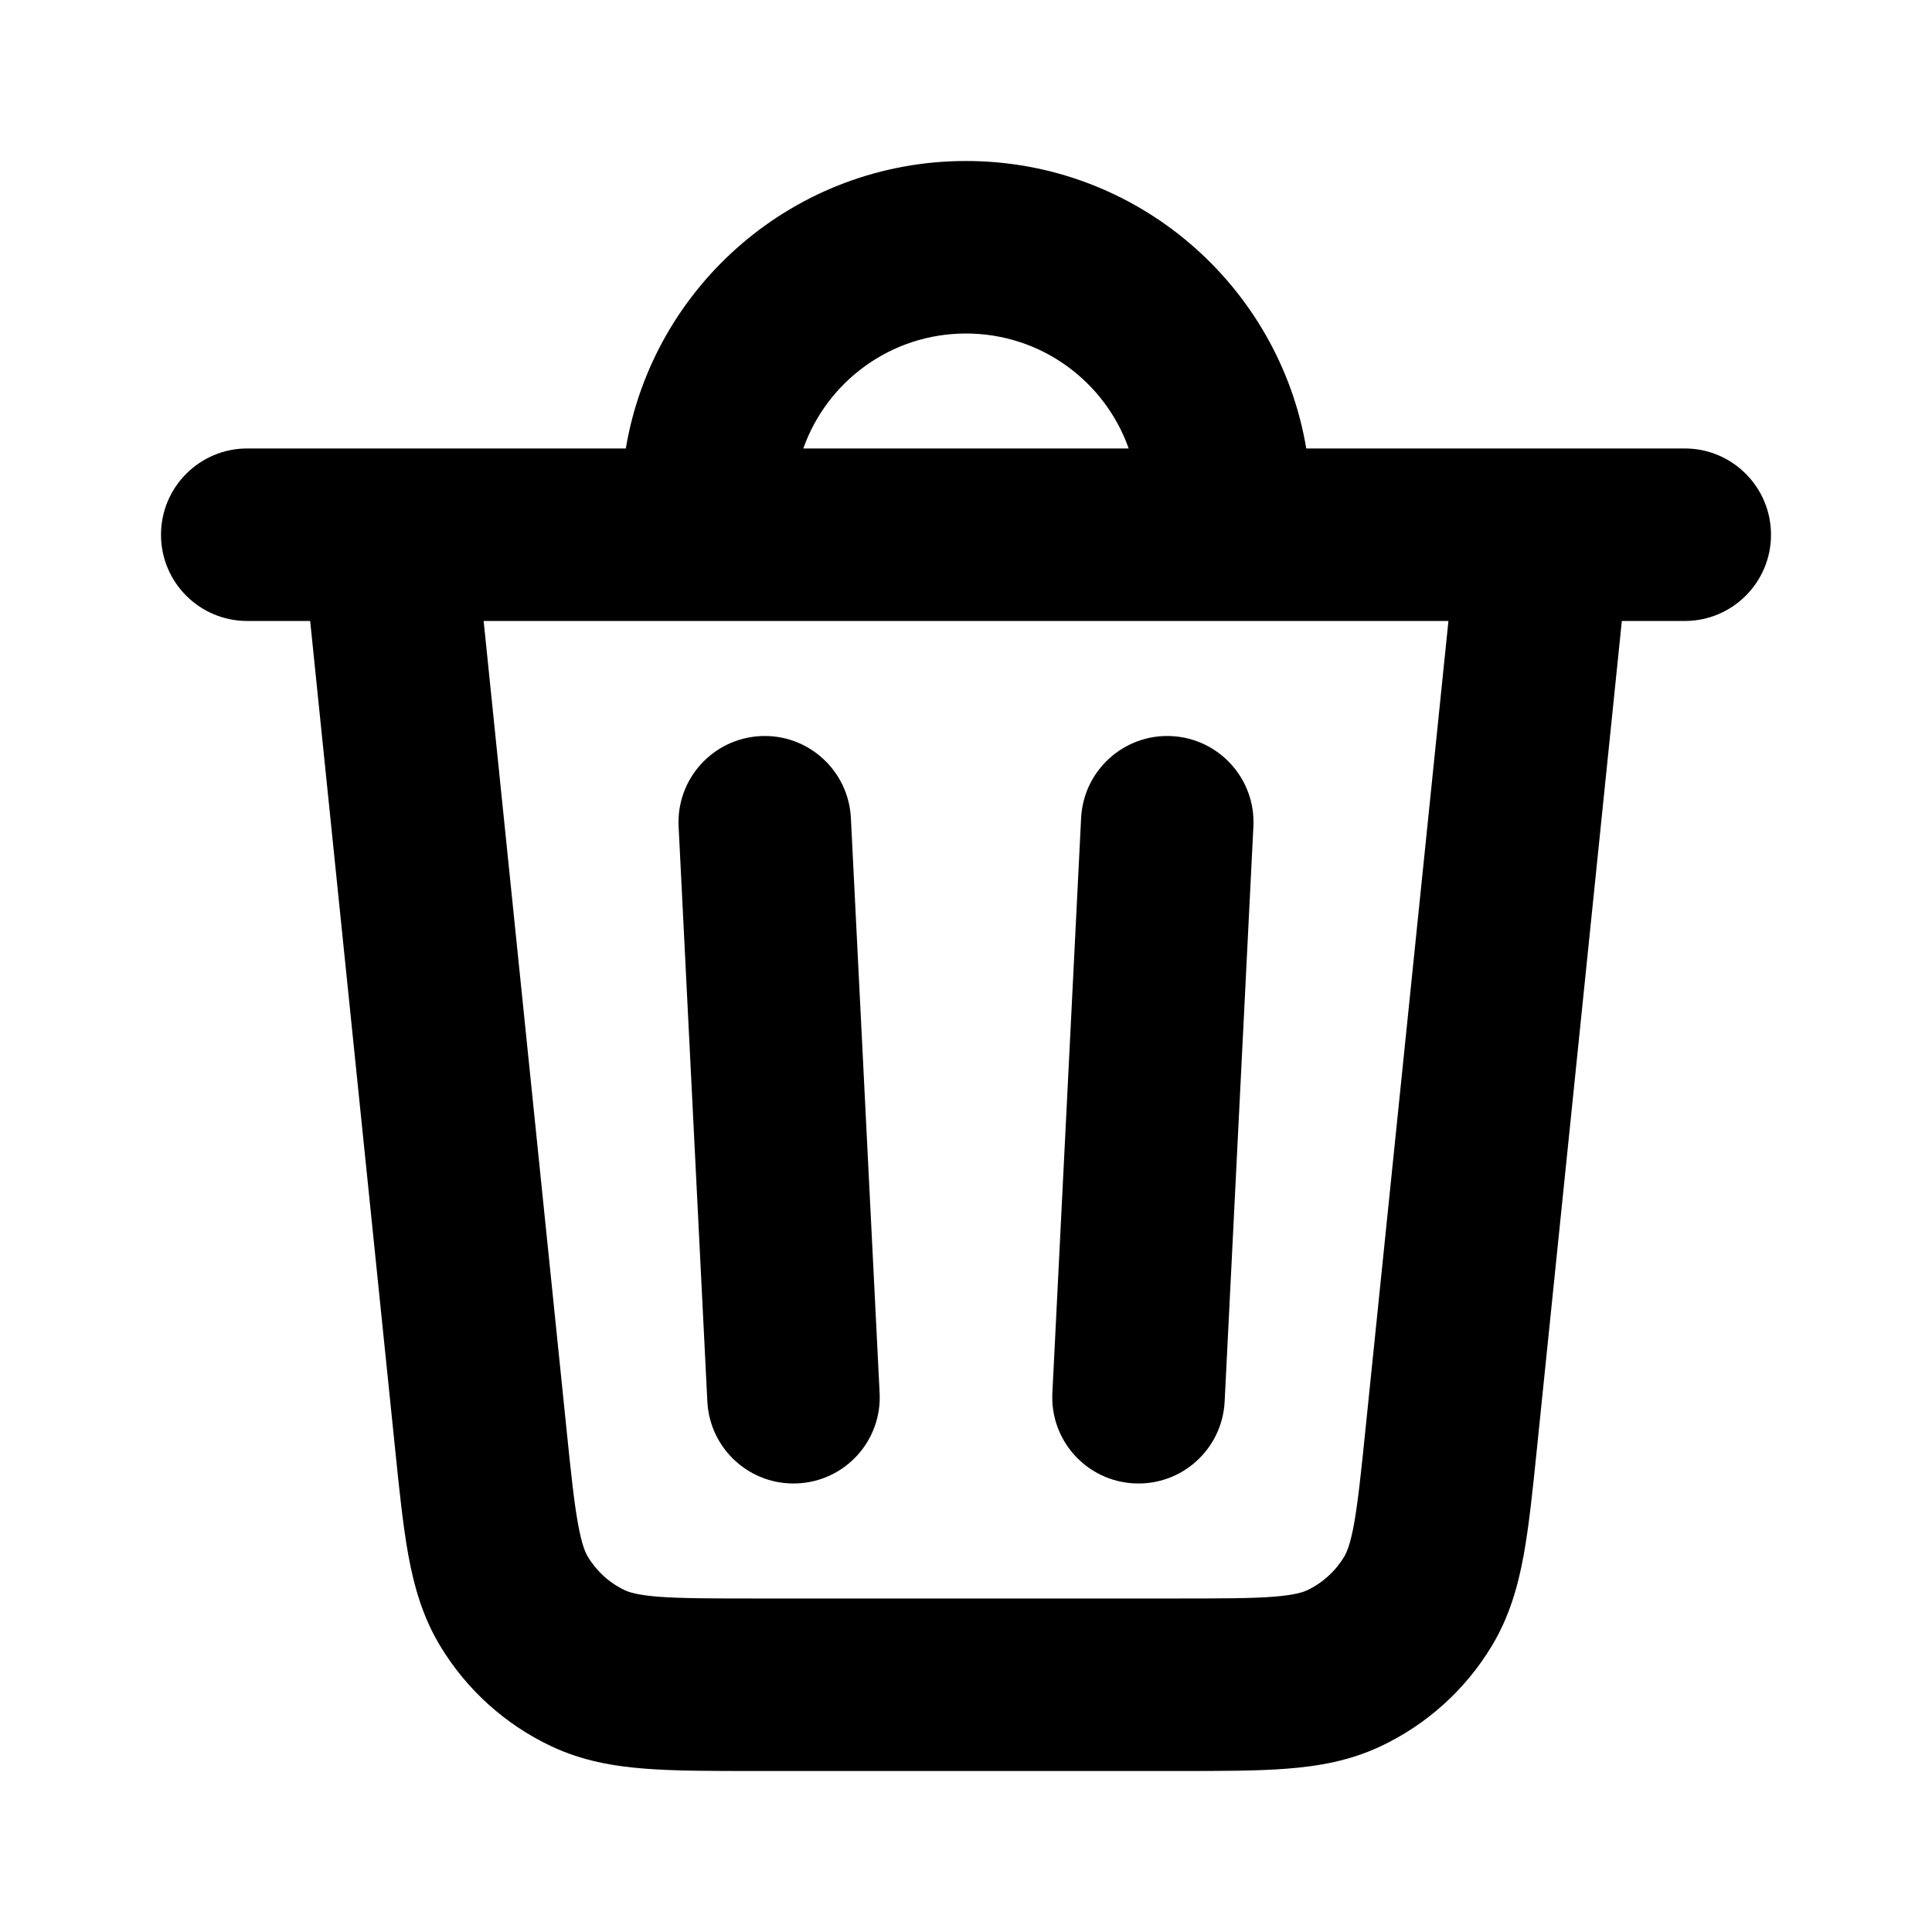 <svg width="24" height="24" viewBox="0 0 24 24" fill="currentColor" xmlns="http://www.w3.org/2000/svg">
<path fill-rule="evenodd" clip-rule="evenodd" d="M7.774 5.571H3.071C2.48 5.571 2 6.051 2 6.643C2 7.235 2.48 7.714 3.071 7.714H3.853L4.908 17.998C4.96 18.509 5.006 18.952 5.072 19.317C5.143 19.704 5.25 20.085 5.468 20.446C5.795 20.989 6.276 21.423 6.849 21.693C7.231 21.873 7.62 21.941 8.013 21.971C8.382 22 8.828 22 9.342 22H14.658C15.172 22 15.618 22 15.987 21.971C16.38 21.941 16.769 21.873 17.151 21.693C17.724 21.423 18.205 20.989 18.532 20.446C18.75 20.085 18.857 19.704 18.928 19.317C18.994 18.952 19.04 18.509 19.092 17.998L20.147 7.714H20.929C21.52 7.714 22 7.235 22 6.643C22 6.051 21.52 5.571 20.929 5.571H16.227C15.886 3.544 14.124 2 12 2C9.876 2 8.114 3.544 7.774 5.571ZM9.979 5.571H14.021C13.727 4.739 12.933 4.143 12 4.143C11.067 4.143 10.273 4.739 9.979 5.571ZM17.993 7.714H6.008L7.036 17.741C7.093 18.301 7.131 18.66 7.181 18.933C7.228 19.193 7.273 19.29 7.303 19.339C7.412 19.52 7.572 19.665 7.763 19.755C7.815 19.779 7.916 19.814 8.179 19.835C8.456 19.856 8.817 19.857 9.381 19.857H14.619C15.183 19.857 15.544 19.856 15.821 19.835C16.084 19.814 16.185 19.779 16.237 19.755C16.428 19.665 16.588 19.52 16.697 19.339C16.727 19.29 16.772 19.193 16.82 18.933C16.869 18.66 16.907 18.301 16.964 17.741L17.993 7.714ZM9.447 9.144C10.037 9.115 10.54 9.57 10.57 10.161L10.927 17.304C10.957 17.895 10.502 18.398 9.911 18.427C9.32 18.457 8.817 18.002 8.787 17.411L8.43 10.268C8.4 9.677 8.855 9.174 9.447 9.144ZM14.553 9.144C15.145 9.174 15.6 9.677 15.57 10.268L15.213 17.411C15.183 18.002 14.68 18.457 14.089 18.427C13.498 18.398 13.043 17.895 13.073 17.304L13.43 10.161C13.46 9.57 13.963 9.115 14.553 9.144Z"/>
</svg>
